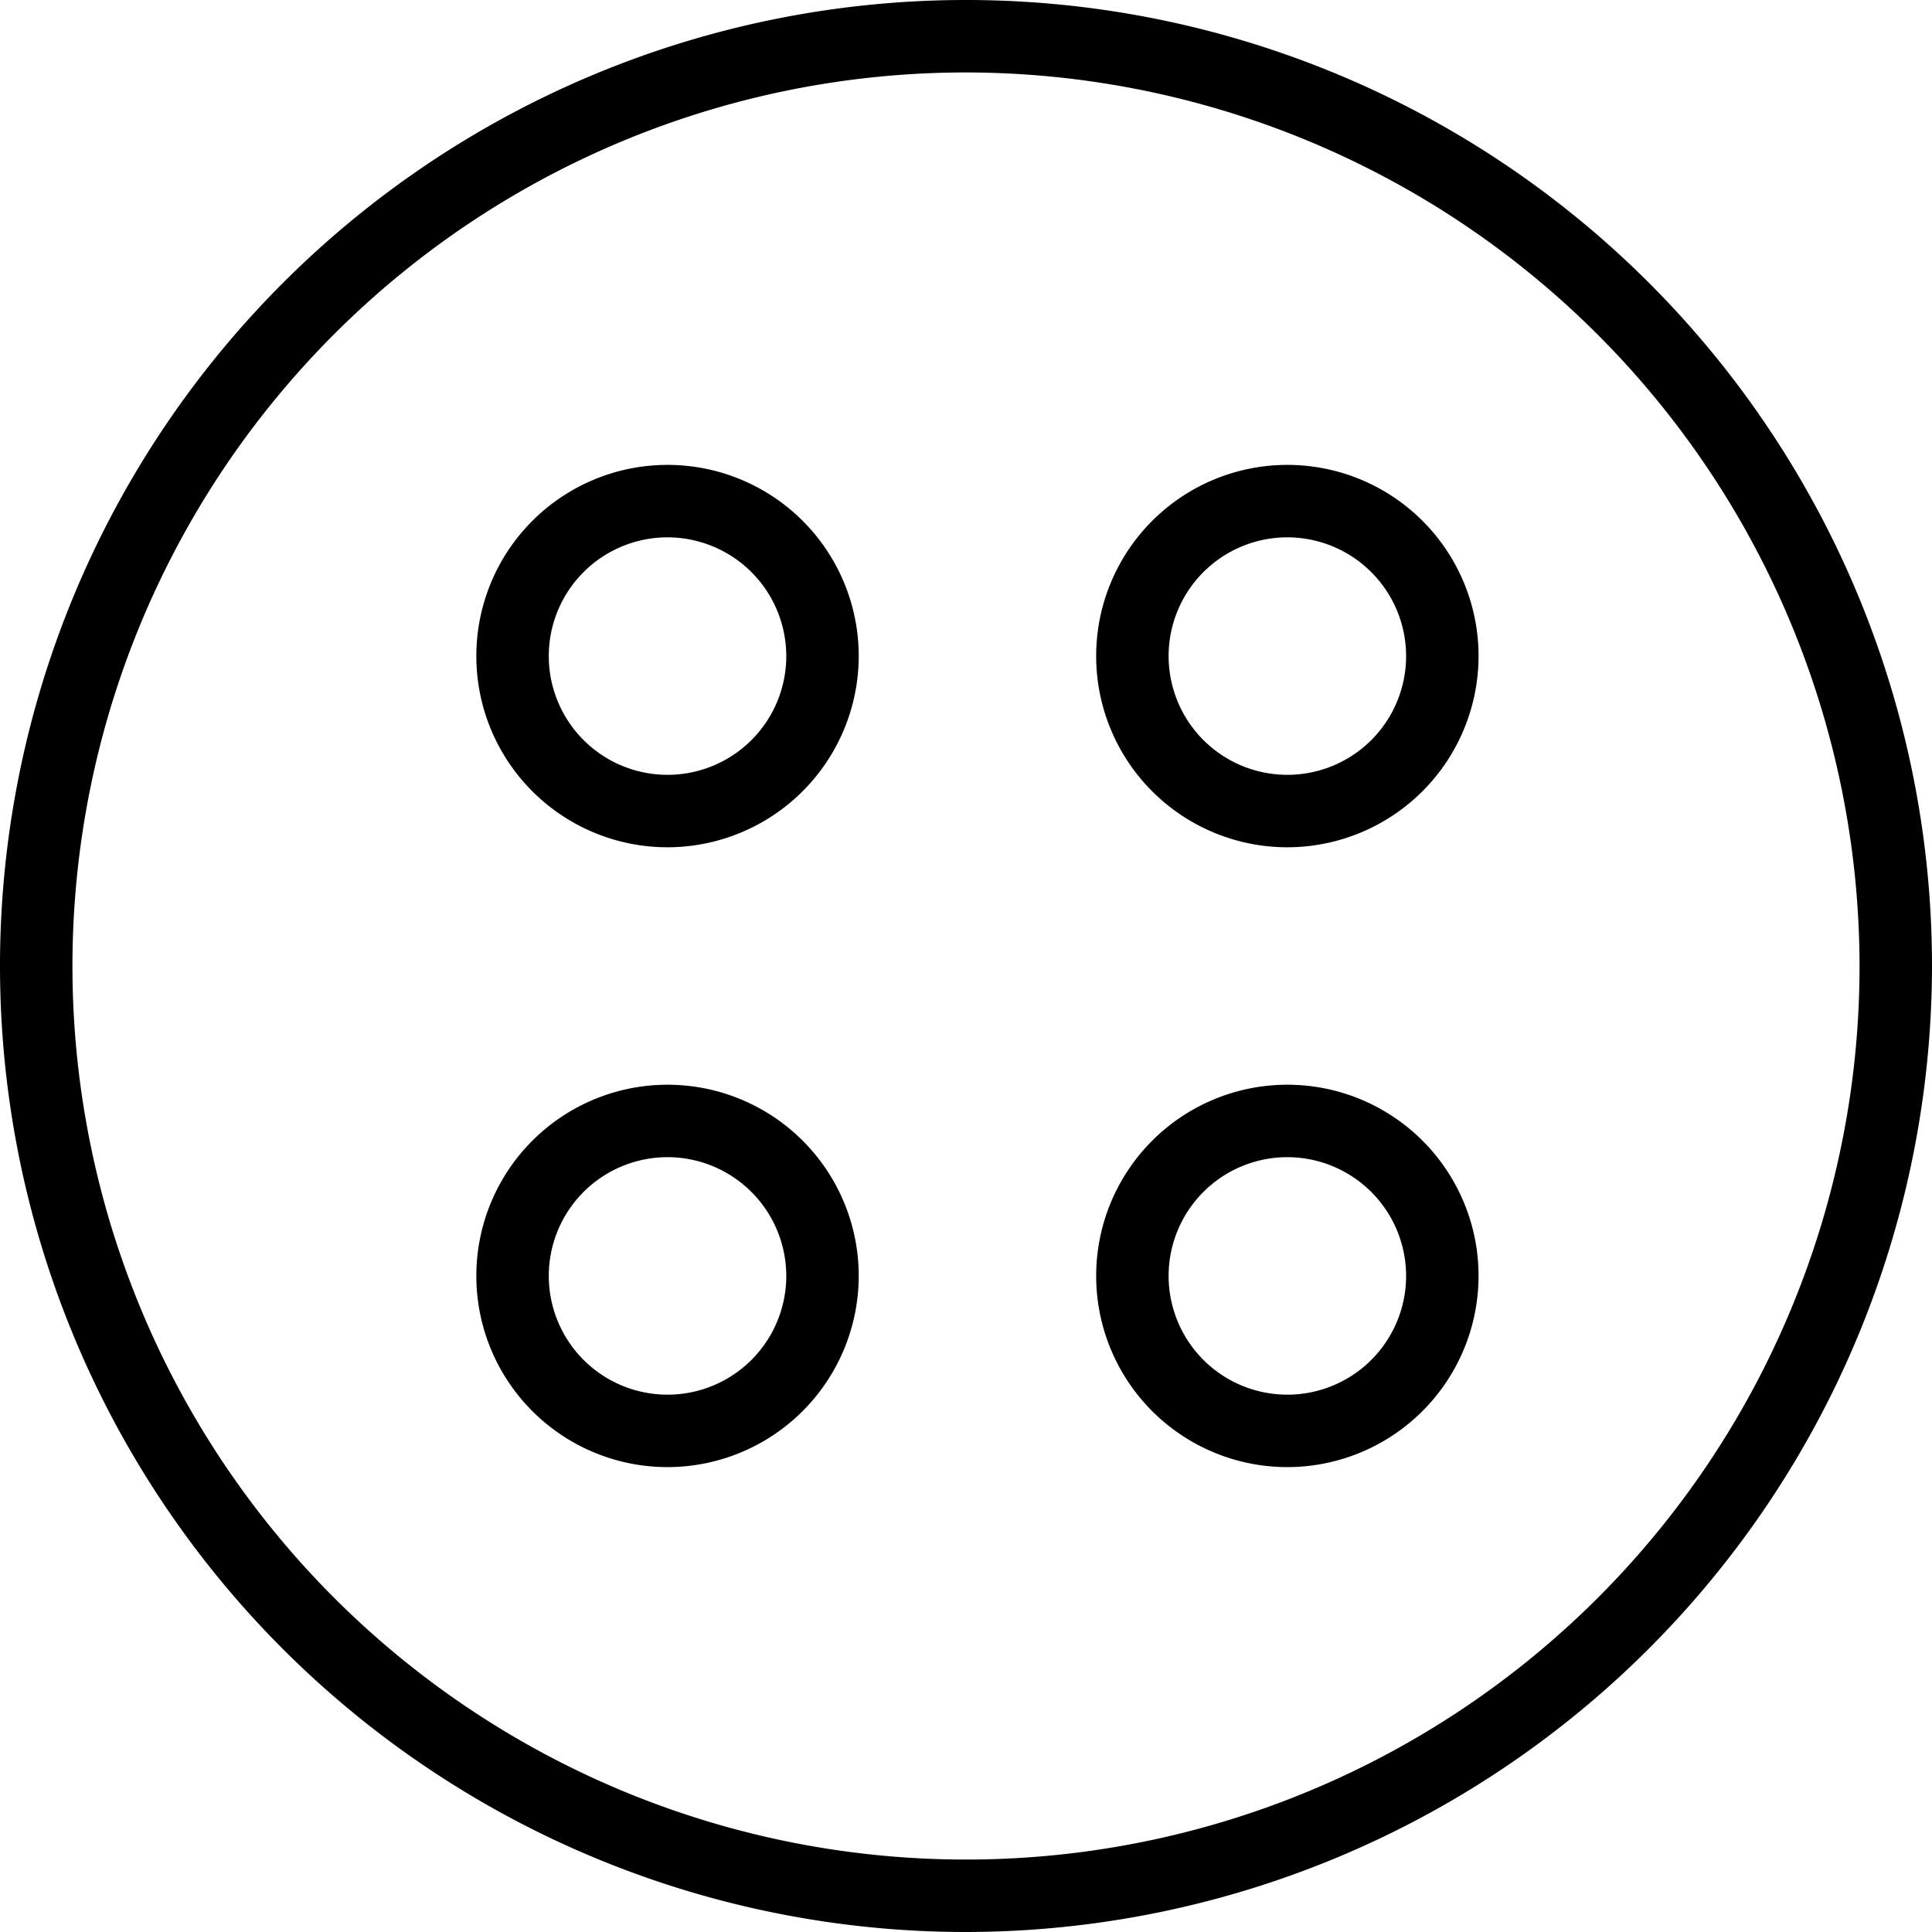 <svg xmlns="http://www.w3.org/2000/svg" viewBox="0 0 80 80"><title>alo_icon_system_monthly-small</title><path d="M40,80A40,40,0,1,1,80,40,40.045,40.045,0,0,1,40,80ZM40,3A37,37,0,1,0,77,40,37.042,37.042,0,0,0,40,3Z"/><path d="M27.641,35.084a7.917,7.917,0,1,1,7.917-7.917A7.926,7.926,0,0,1,27.641,35.084Zm0-12.834a4.917,4.917,0,1,0,4.917,4.917A4.922,4.922,0,0,0,27.641,22.25Z"/><path d="M27.641,60.75a7.917,7.917,0,1,1,7.917-7.917A7.925,7.925,0,0,1,27.641,60.75Zm0-12.834a4.917,4.917,0,1,0,4.917,4.917A4.922,4.922,0,0,0,27.641,47.916Z"/><path d="M53.307,35.084a7.917,7.917,0,1,1,7.917-7.917A7.926,7.926,0,0,1,53.307,35.084Zm0-12.834a4.917,4.917,0,1,0,4.917,4.917A4.922,4.922,0,0,0,53.307,22.25Z"/><path d="M53.307,60.75a7.917,7.917,0,1,1,7.917-7.917A7.925,7.925,0,0,1,53.307,60.75Zm0-12.834a4.917,4.917,0,1,0,4.917,4.917A4.922,4.922,0,0,0,53.307,47.916Z"/></svg>